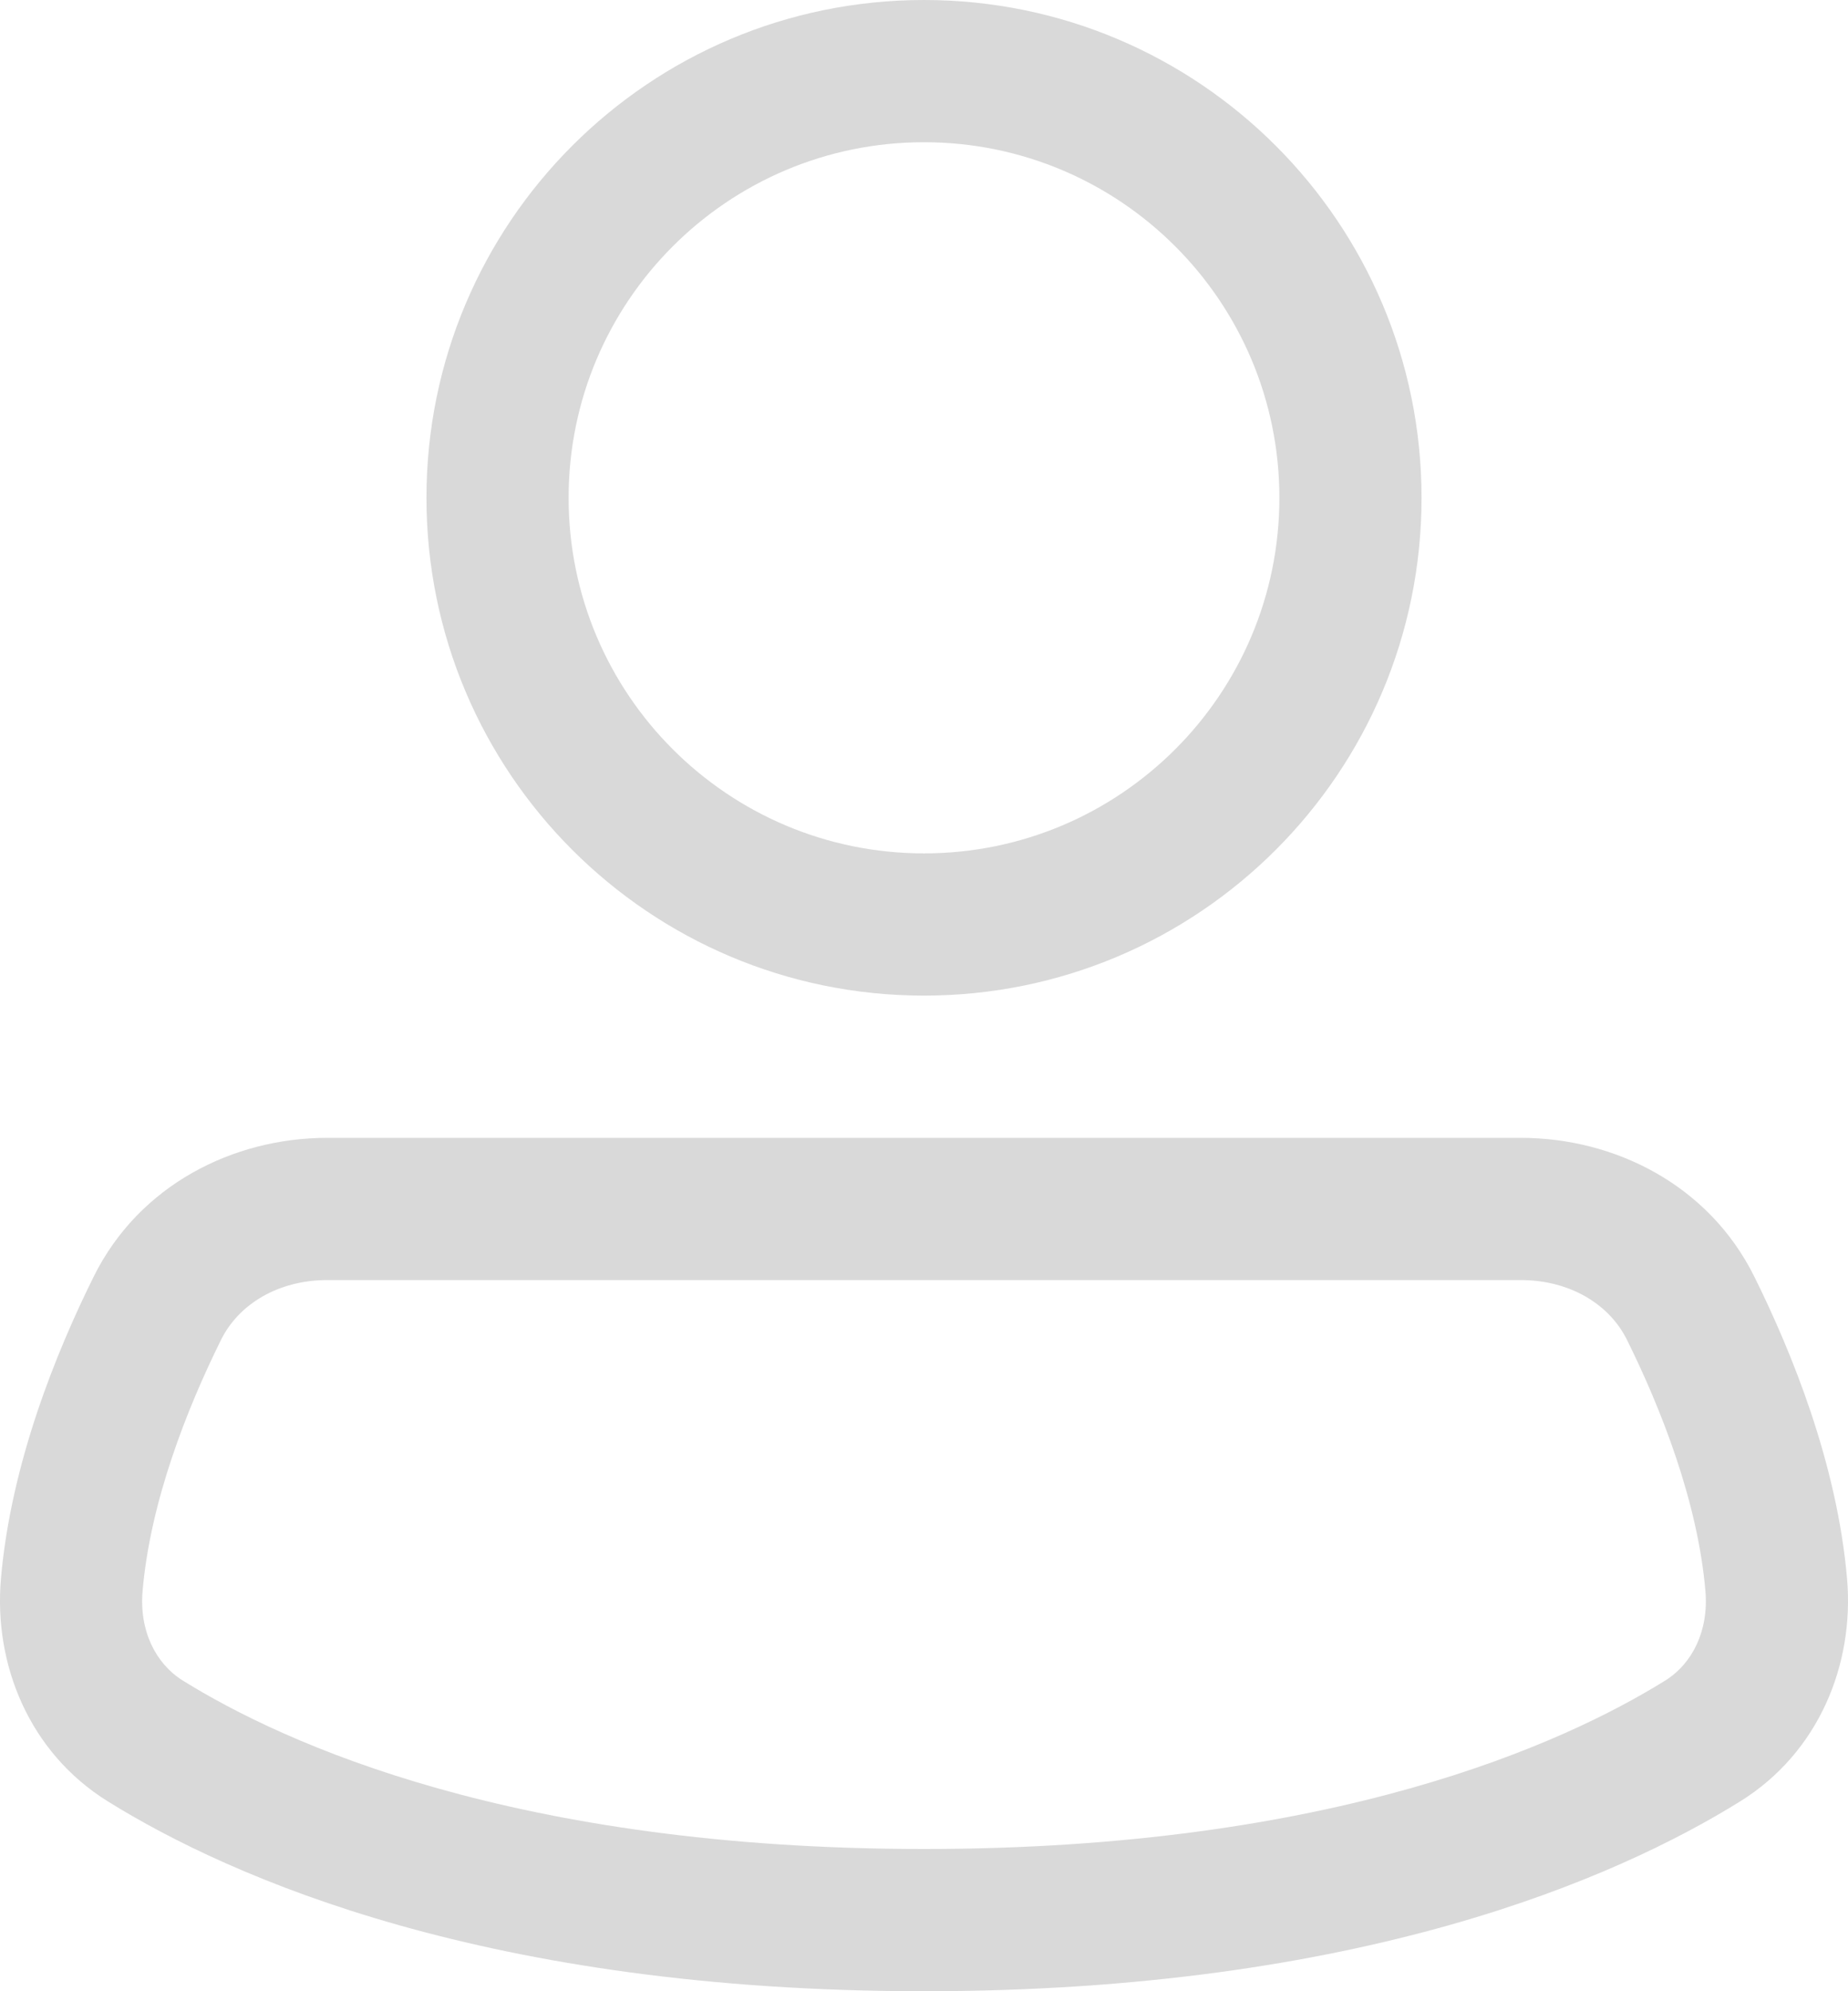 <svg width="26" height="28" viewBox="0 0 26 28" fill="none" xmlns="http://www.w3.org/2000/svg">
<path fill-rule="evenodd" clip-rule="evenodd" d="M13 0C9.134 0 6 3.134 6 7C6 10.866 9.134 14 13 14C16.866 14 20 10.866 20 7C20 3.134 16.866 0 13 0ZM8 7C8 4.239 10.239 2 13 2C15.761 2 18 4.239 18 7C18 9.761 15.761 12 13 12C10.239 12 8 9.761 8 7Z" fill="#D9D9D9"/>
<path fill-rule="evenodd" clip-rule="evenodd" d="M4.604 16C3.284 16 1.958 16.661 1.318 17.952C0.794 19.008 0.153 20.578 0.013 22.202C-0.09 23.404 0.41 24.642 1.516 25.33C3.267 26.417 6.875 28 13 28C19.125 28 22.733 26.417 24.484 25.33C25.59 24.642 26.09 23.404 25.987 22.202C25.847 20.578 25.206 19.008 24.682 17.952C24.042 16.661 22.716 16 21.396 16H4.604ZM3.11 18.84C3.36 18.335 3.919 18 4.604 18H21.396C22.081 18 22.64 18.335 22.89 18.84C23.37 19.808 23.886 21.115 23.994 22.373C24.042 22.932 23.809 23.394 23.429 23.631C22.002 24.517 18.761 26 13 26C7.239 26 3.998 24.517 2.571 23.631C2.191 23.394 1.958 22.932 2.006 22.373C2.114 21.115 2.63 19.808 3.11 18.84Z" fill="#D9D9D9"/>
</svg>
